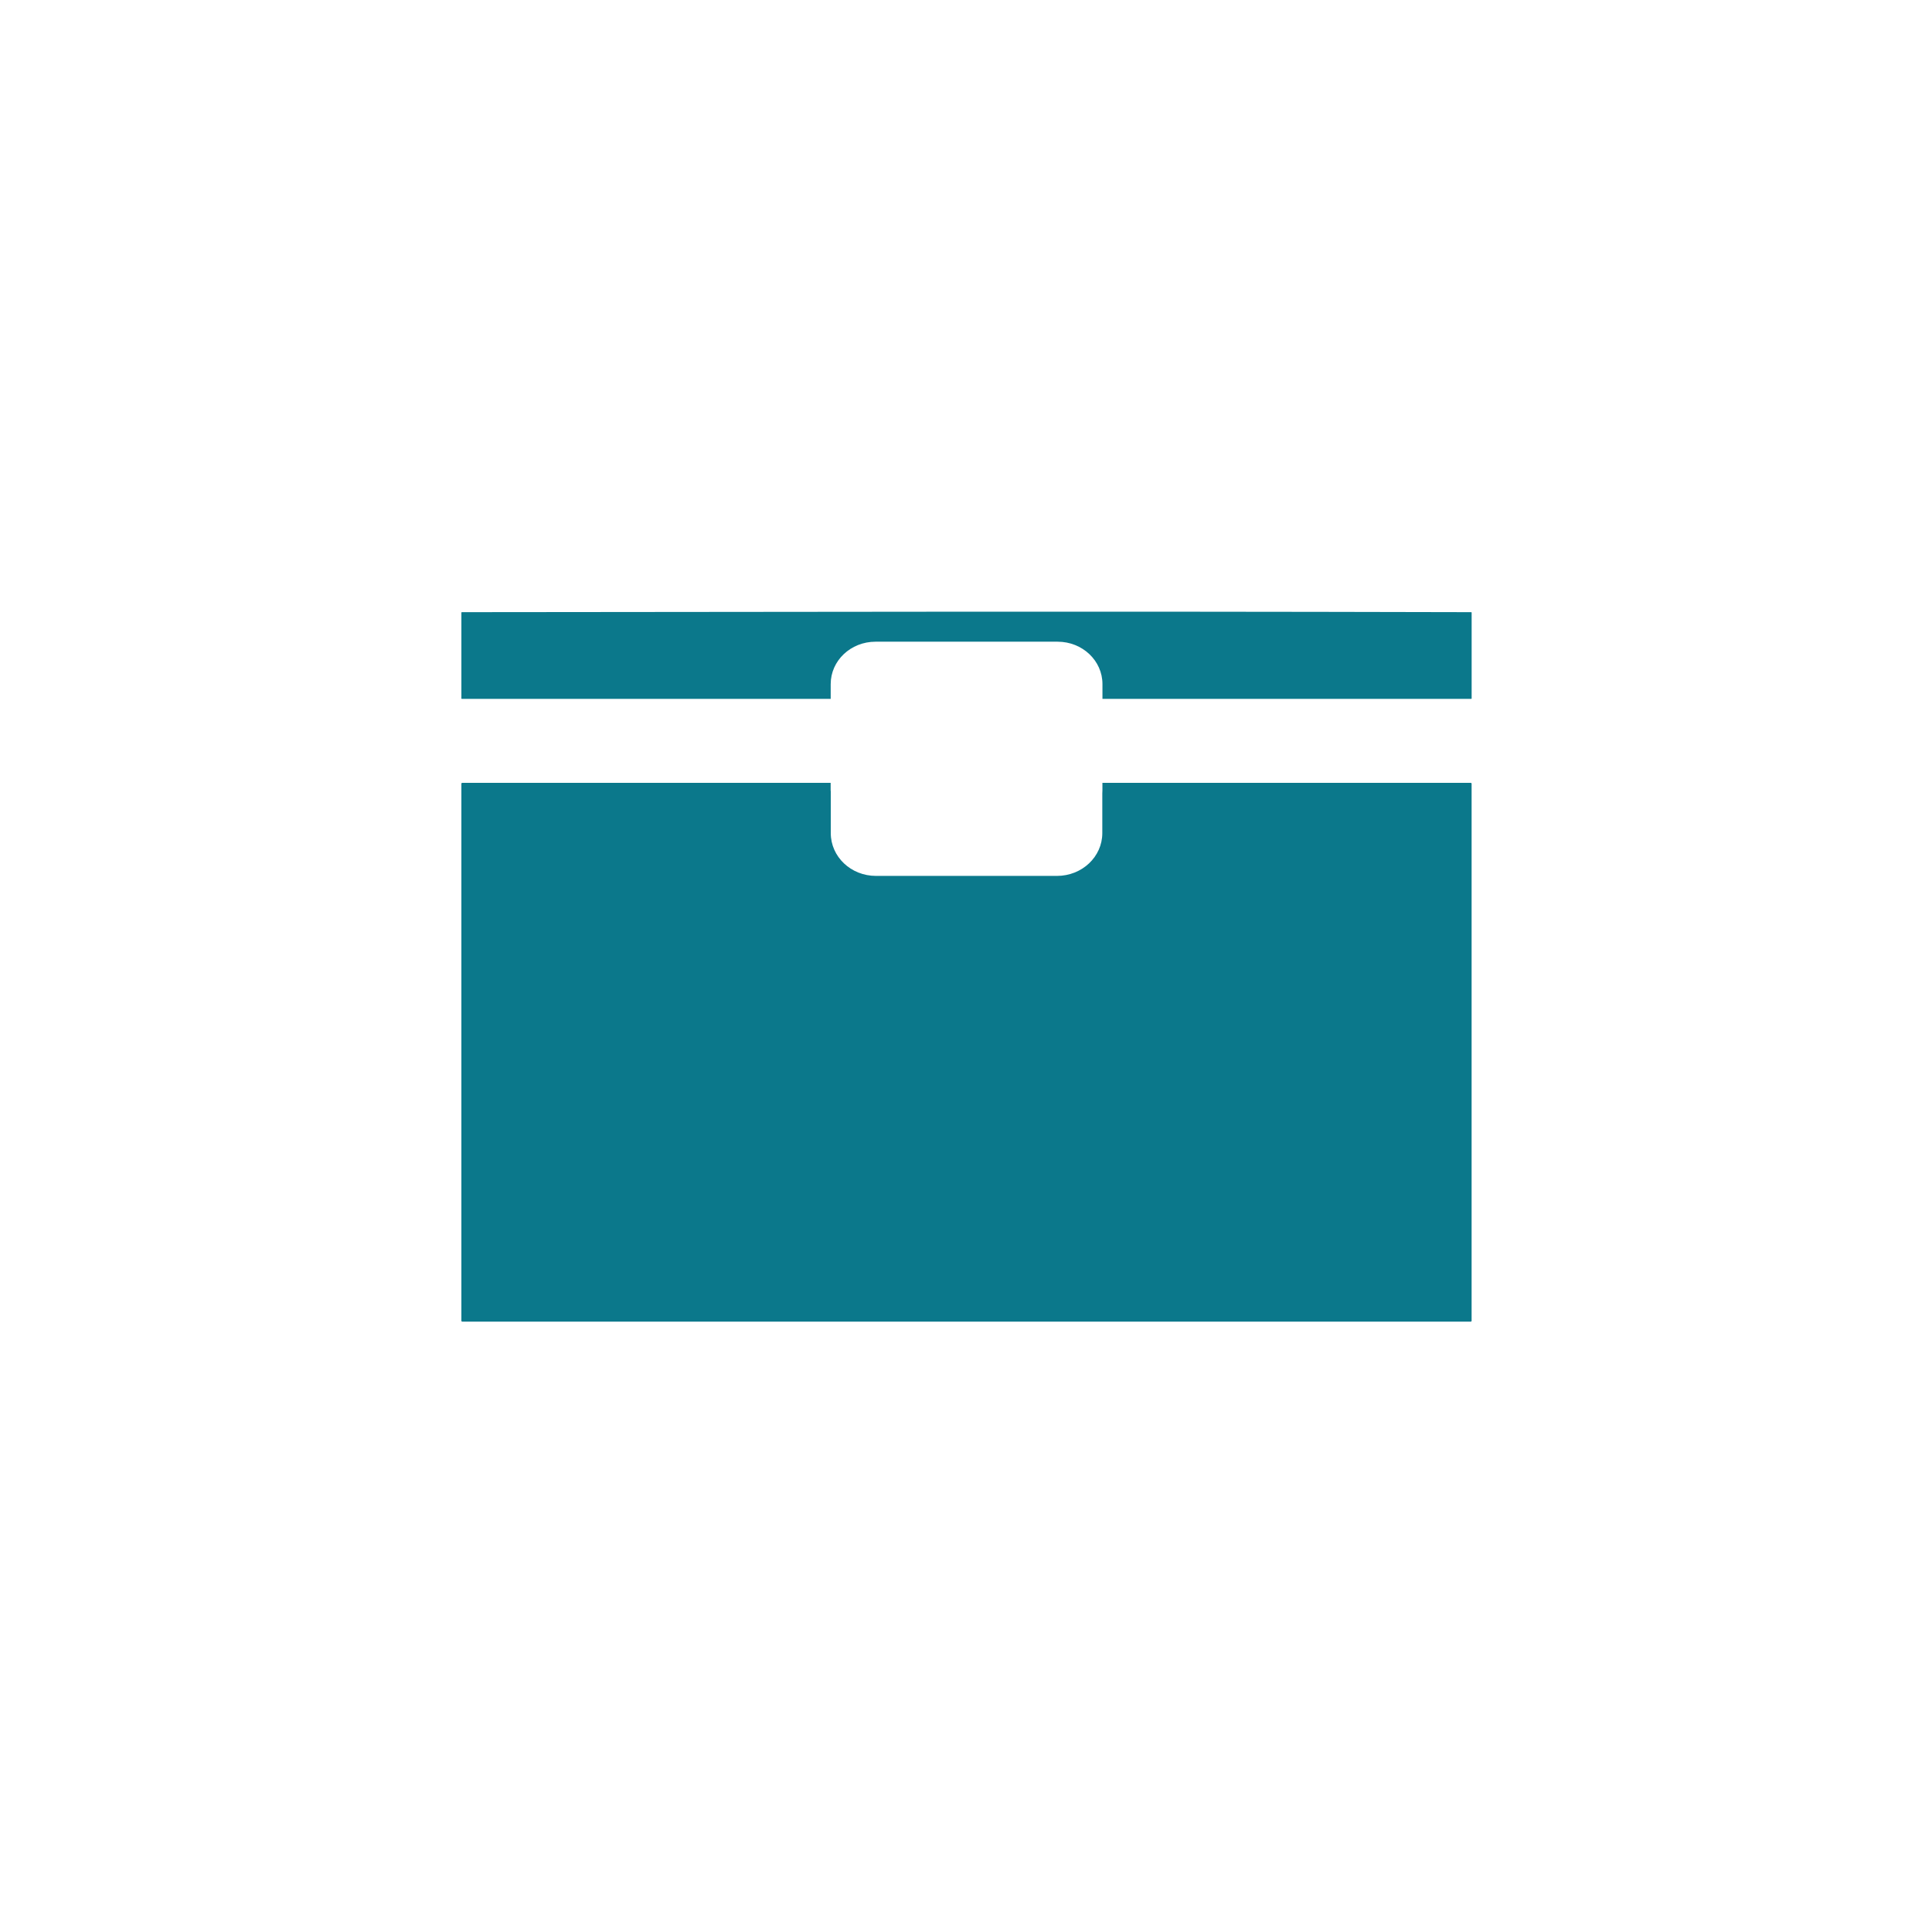 <svg height="512" viewBox="0 0 512 512" width="512" xmlns="http://www.w3.org/2000/svg">
 <g fill="#0B788B" fill-rule="evenodd" transform="matrix(1.113 0 0 1.113 -25.507 -104.2)">
  <path d="m132.98 280.02c-.11 0-.204.089-.204.192v127.9c0 .103.094.192.204.192h240.13c.11 0 .204-.089.204-.192v-127.9c0-.103-.094-.192-.204-.192h-87.7v1.785c0 .248-.011.498-.029.741.004.098 0 .203 0 .302v9.143c0 5.631-4.827 10.187-10.795 10.187h-43.09c-5.967 0-10.766-4.555-10.766-10.187v-9.143c0-.171-.008-.353 0-.522-.004-.072.002-.147 0-.22-.003-.101-.029-.201-.029-.302v-1.785h-87.73"/>
  <path d="m248.81 239.27c-35.463.02-69.51.067-115.83.11-.11 0-.204.022-.204.055v20.538c0 .033.094.055.204.055h87.73v-3.515c0-5.586 4.759-10.1 10.678-10.1h43.35c5.92 0 10.678 4.518 10.678 10.1v3.515h87.7c.11 0 .204-.022.204-.055v-20.538c0-.033-.094-.055-.204-.055-51.974-.124-88.84-.13-124.3-.11"/>
 </g>
</svg>
